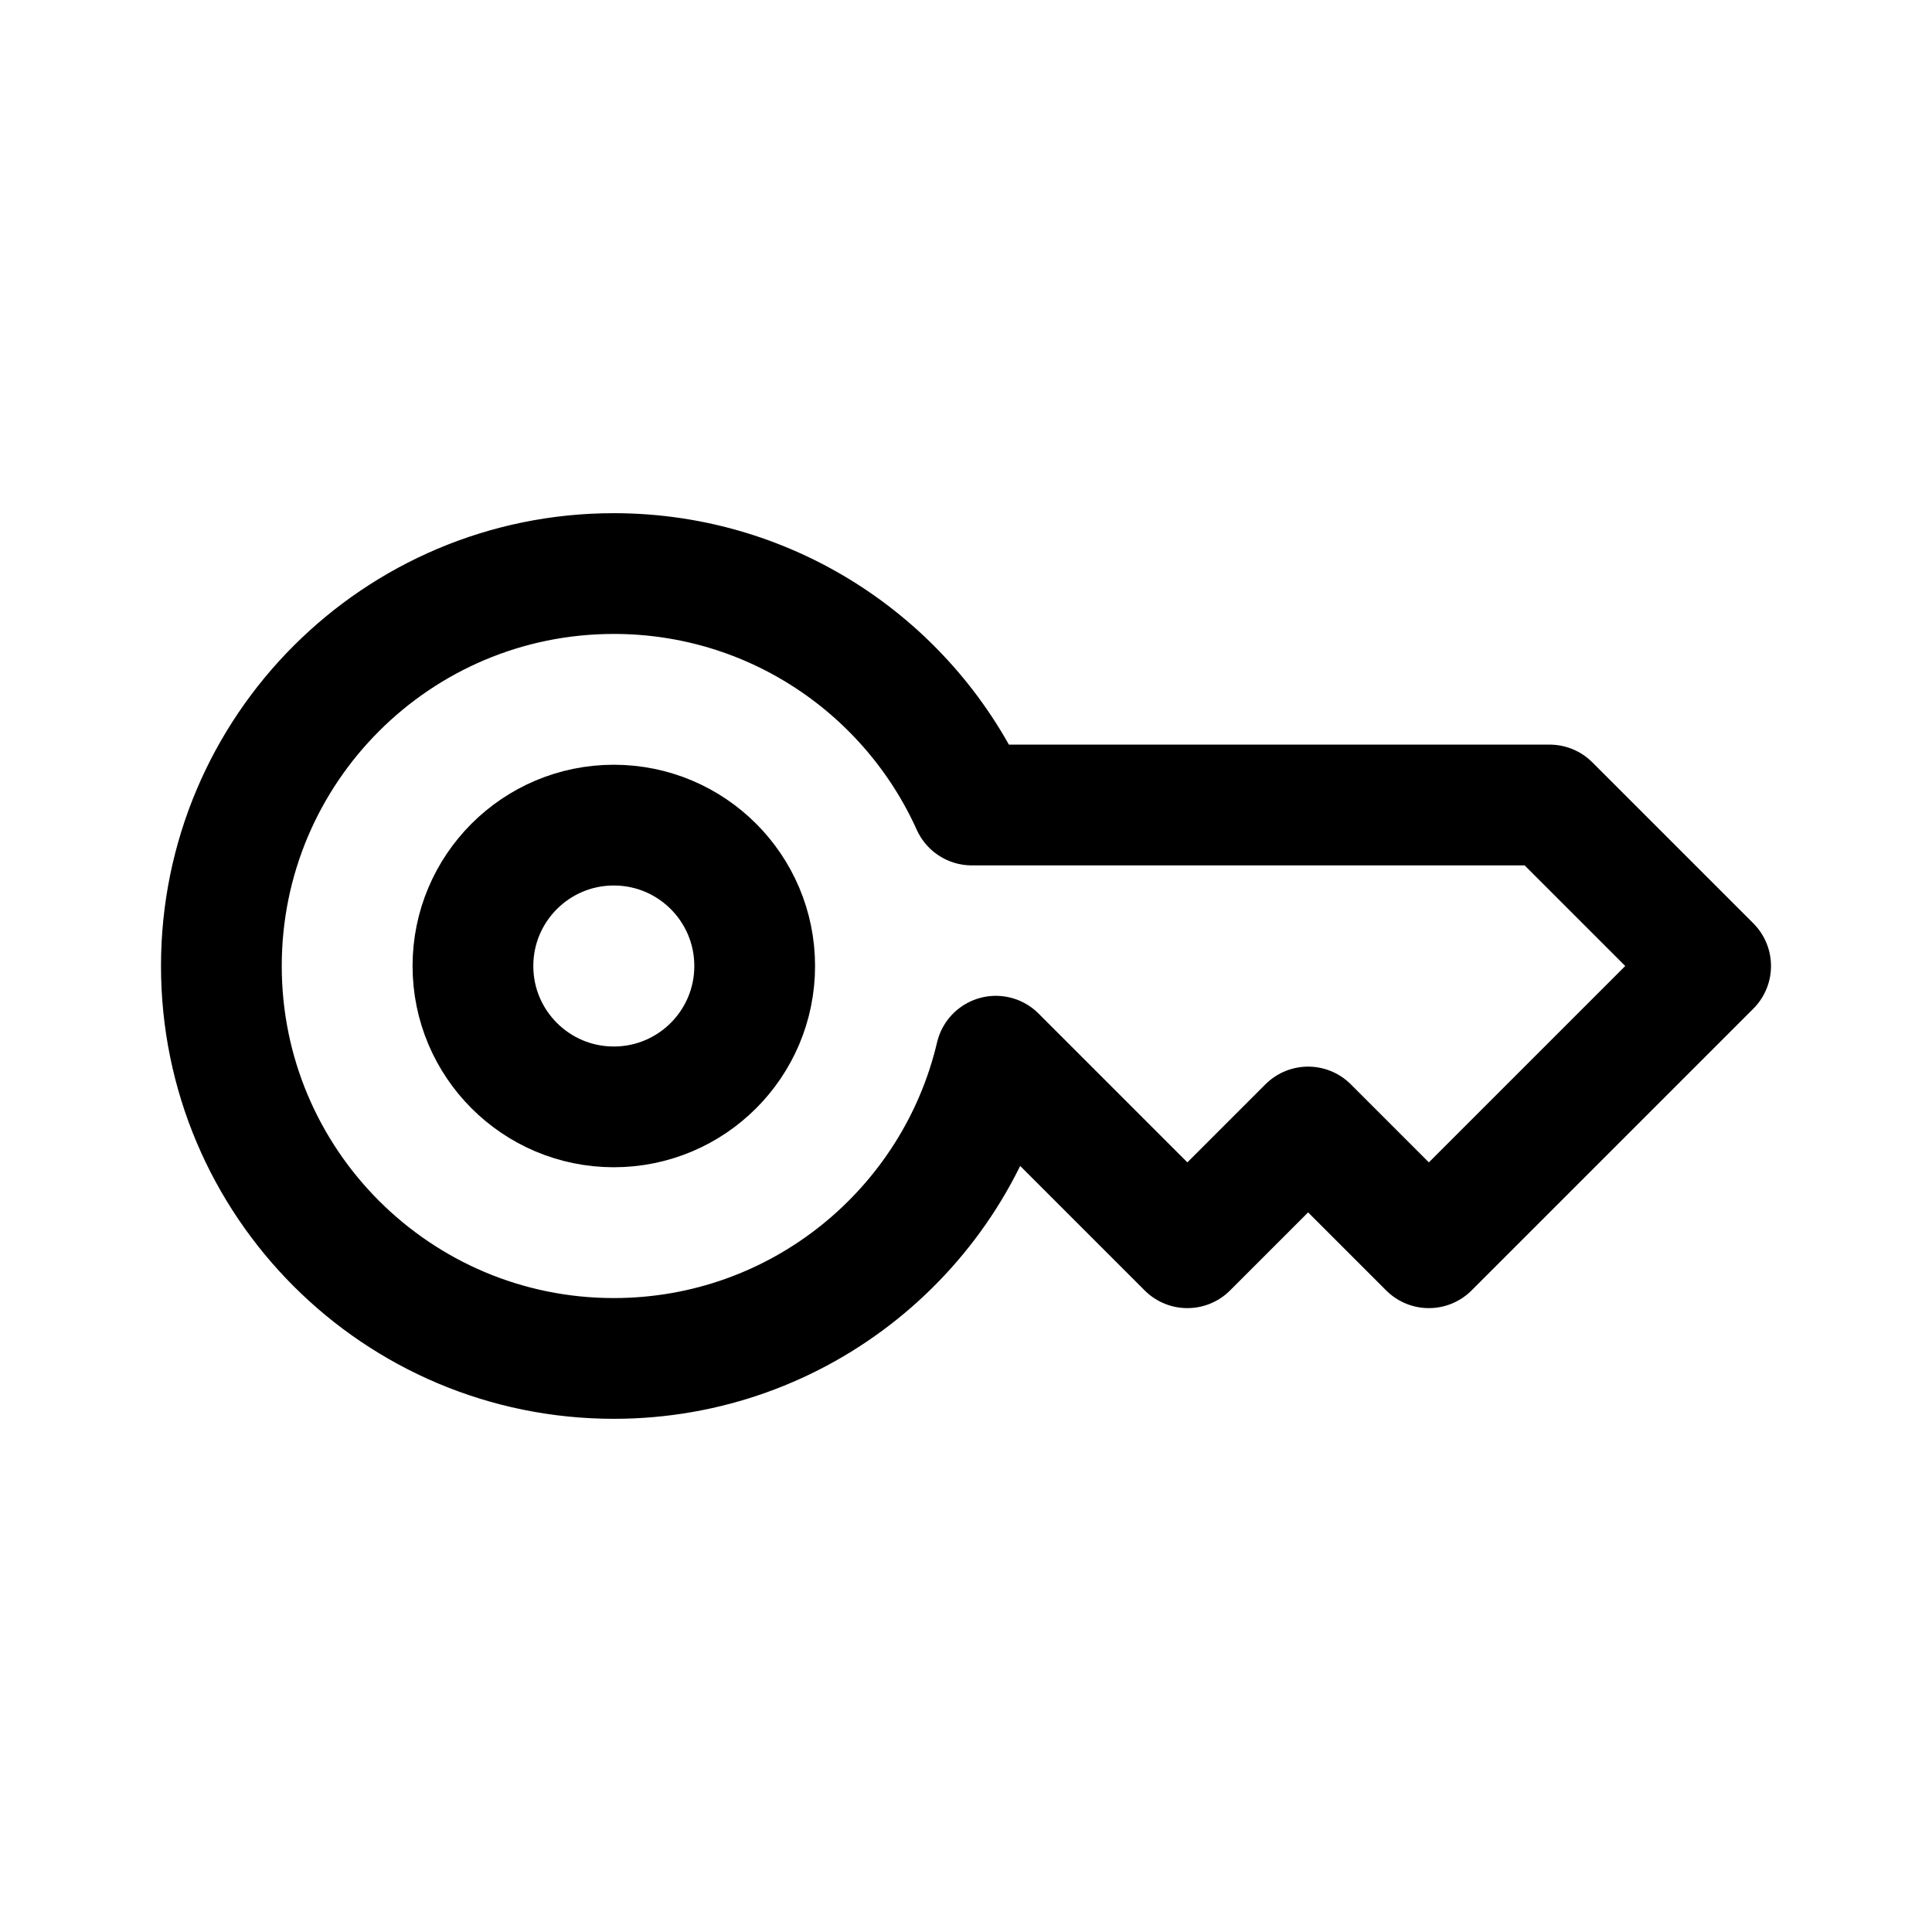<svg xmlns="http://www.w3.org/2000/svg" width="192" height="192" fill="none"><circle cx="61" cy="96" r="14" stroke="#000" stroke-linecap="round" stroke-linejoin="round" stroke-width="12"/><path stroke="#000" stroke-linecap="round" stroke-linejoin="round" stroke-width="12" d="m170 96-16-16H96.577C90.47 66.44 76.837 57 61 57c-21.54 0-39 17.46-39 39s17.46 39 39 39c18.454 0 33.915-12.817 37.965-30.035L118 124l12-12 12 12z"/></svg>